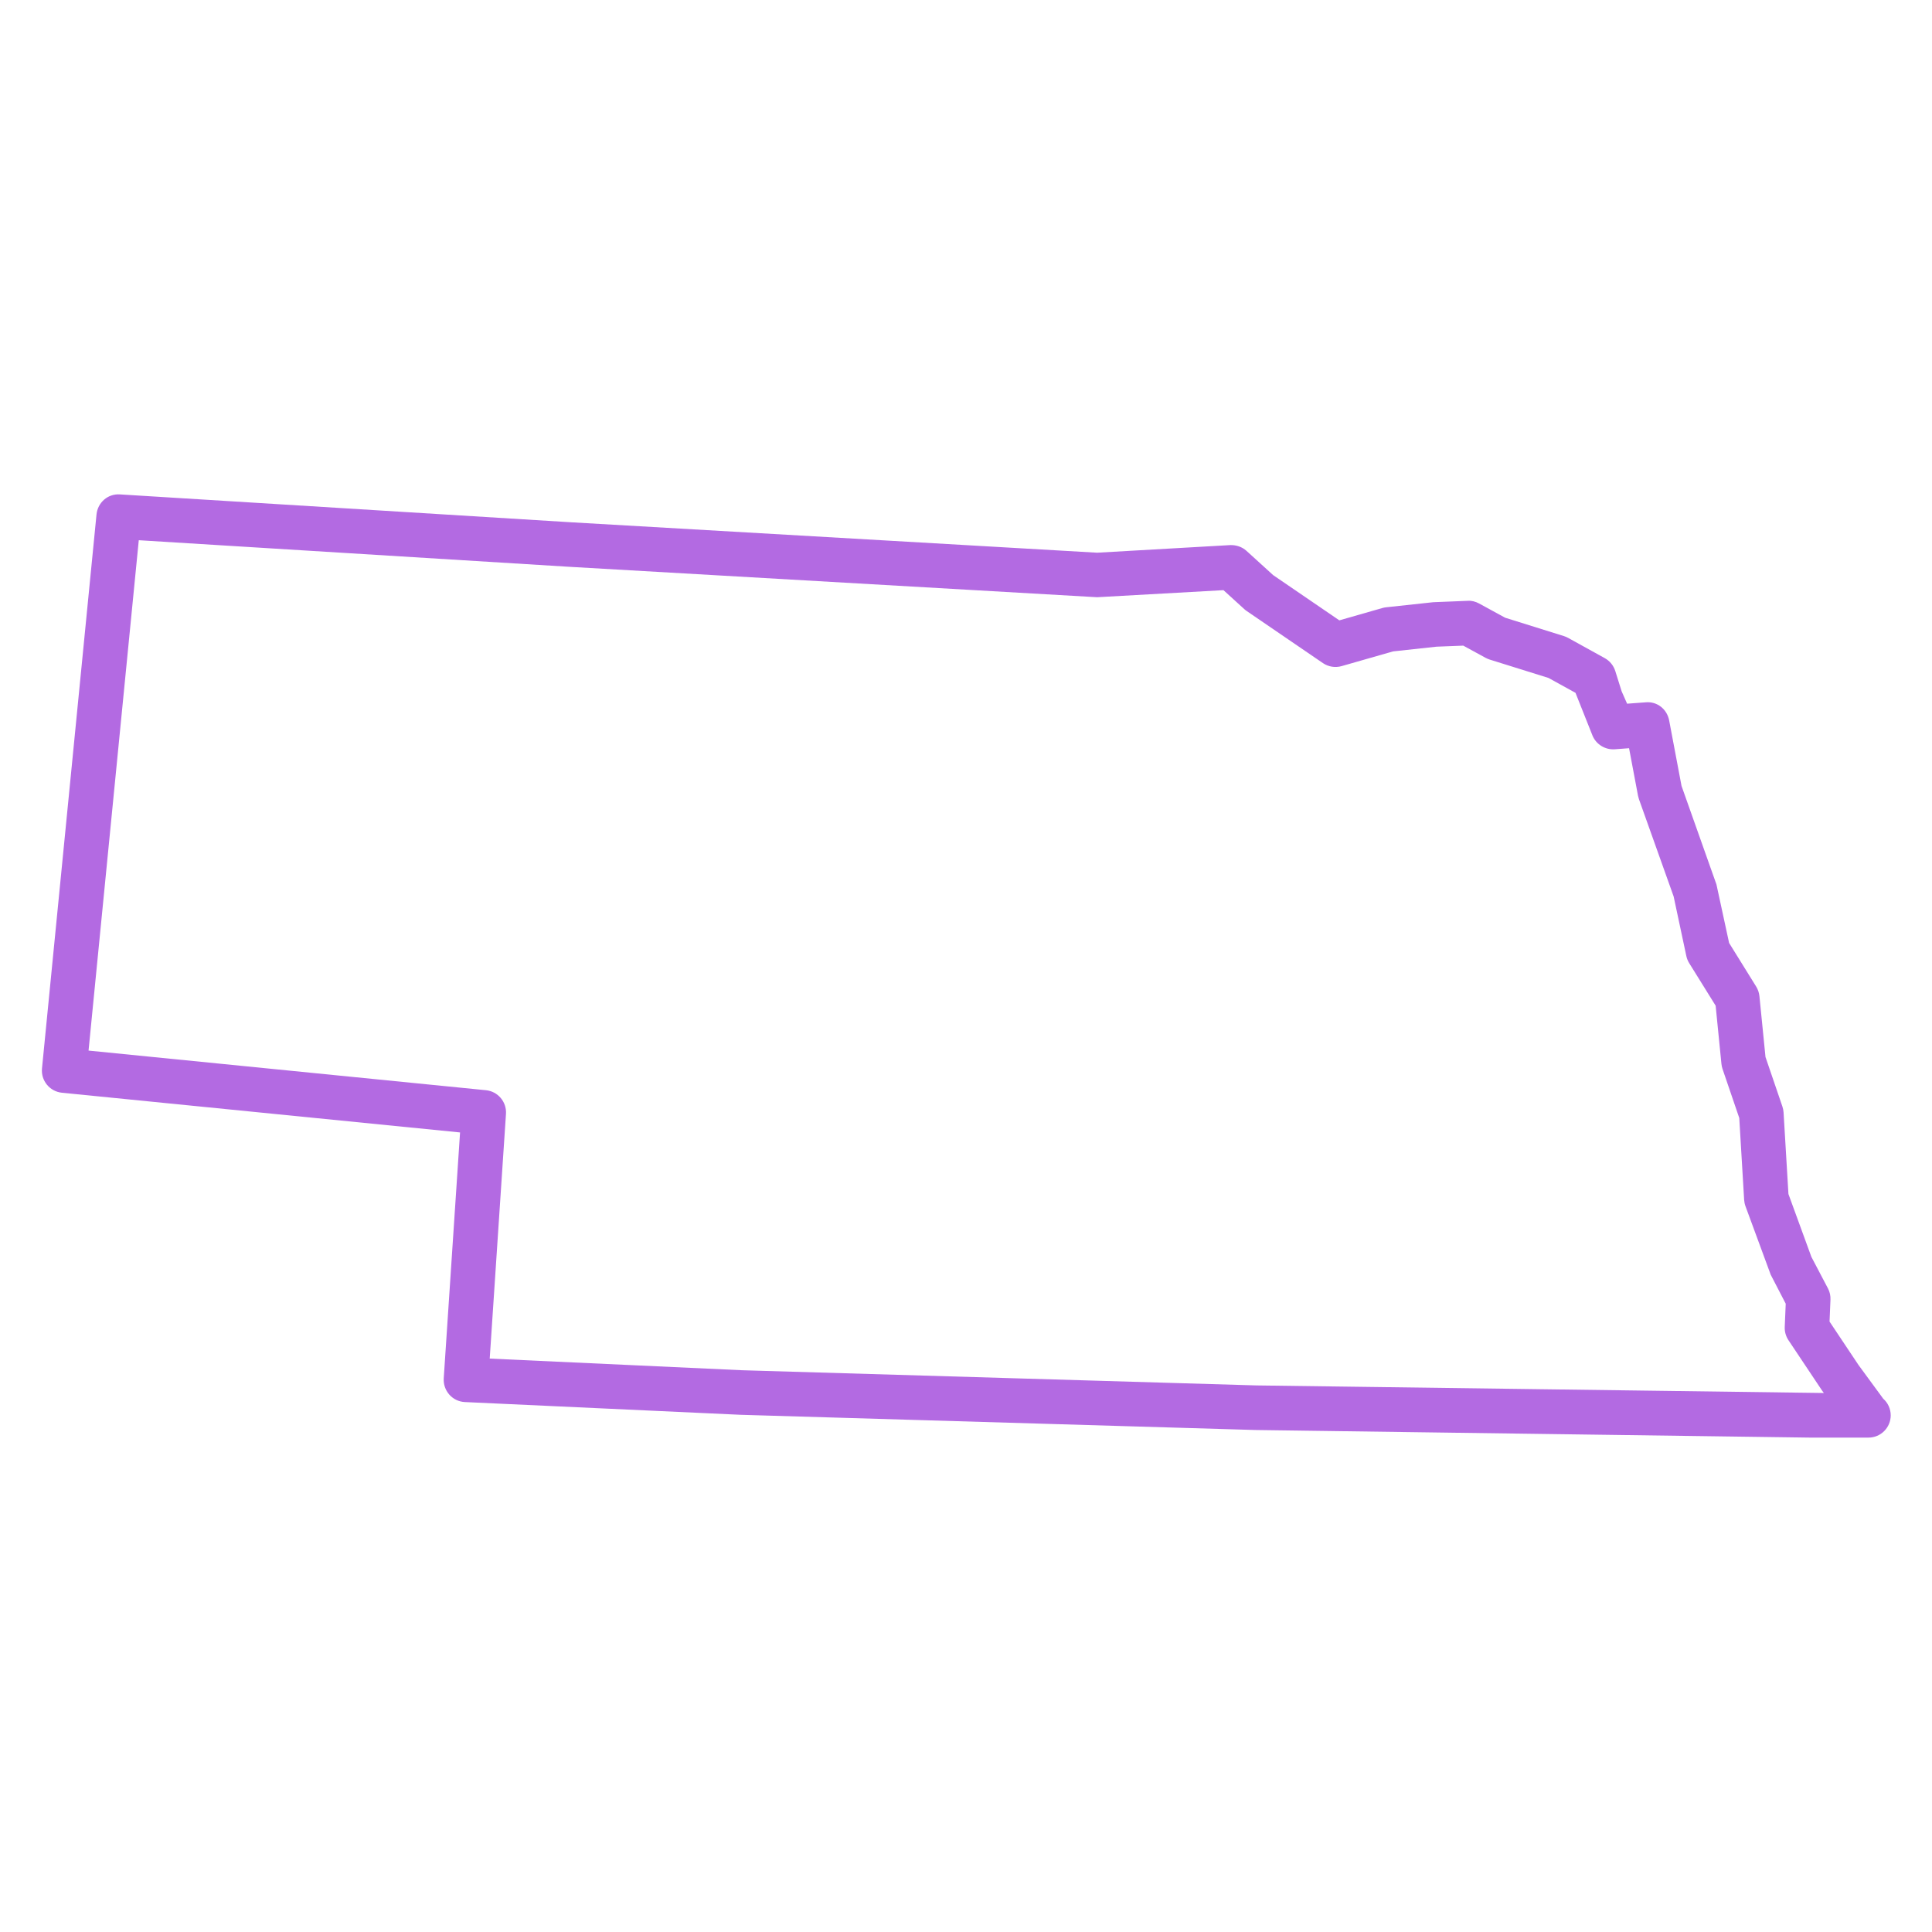 <svg fill="#B36AE2" xmlns="http://www.w3.org/2000/svg" xmlns:xlink="http://www.w3.org/1999/xlink" version="1.1" x="0px" y="0px" viewBox="0 0 65 65" enable-background="new 0 0 65 65" xml:space="preserve"><path d="M63.36,47.059l-0.834-1.137l-0.973-1.459l0.031-0.736c0.006-0.131-0.022-0.261-0.083-0.377l-0.559-1.064l-0.772-2.114  l-0.164-2.747c-0.004-0.067-0.018-0.134-0.039-0.197l-0.569-1.666l-0.204-2.047c-0.011-0.114-0.049-0.224-0.109-0.322l-0.911-1.468  l-0.426-1.969l-1.175-3.315l-0.416-2.203c-0.071-0.375-0.4-0.647-0.793-0.609l-0.622,0.046l-0.184-0.417l-0.214-0.683  c-0.058-0.184-0.185-0.339-0.354-0.433l-1.236-0.683c-0.044-0.024-0.091-0.044-0.139-0.059l-1.977-0.618l-0.873-0.477  c-0.119-0.065-0.258-0.103-0.389-0.091l-1.159,0.047l-1.578,0.17c-0.043,0.004-0.085,0.013-0.126,0.024l-1.452,0.416l-2.226-1.521  l-0.898-0.817c-0.148-0.135-0.346-0.2-0.547-0.194l-4.479,0.256L19.22,17.572L4.04,16.634c-0.411-0.031-0.753,0.273-0.793,0.675  L1.413,35.945c-0.041,0.412,0.26,0.778,0.672,0.819l13.393,1.336l-0.549,8.272c-0.013,0.201,0.055,0.399,0.189,0.55  s0.323,0.24,0.524,0.249l9.266,0.428l17.325,0.512l18.688,0.256h1.92c0.008,0,0.015,0.001,0.02,0c0.415,0,0.75-0.336,0.75-0.75  C63.61,47.396,63.515,47.195,63.36,47.059z M42.267,46.611l-17.302-0.511l-8.489-0.392l0.547-8.233  c0.026-0.403-0.271-0.756-0.674-0.796l-13.37-1.333l1.69-17.171l14.461,0.893l17.782,1.025l4.25-0.238l0.704,0.641  c0.026,0.023,0.053,0.045,0.082,0.064l2.56,1.749c0.185,0.126,0.416,0.162,0.629,0.102l1.729-0.495l1.463-0.159l0.901-0.035  l0.757,0.413c0.043,0.023,0.089,0.042,0.136,0.057l1.975,0.617l0.908,0.501l0.577,1.45c0.127,0.292,0.429,0.471,0.743,0.449  l0.482-0.036l0.302,1.602c0.008,0.038,0.018,0.075,0.03,0.111l1.168,3.275l0.427,2.004c0.018,0.085,0.051,0.166,0.097,0.24  l0.889,1.43l0.195,1.959c0.006,0.058,0.018,0.113,0.036,0.168l0.564,1.652l0.164,2.755c0.005,0.072,0.02,0.145,0.045,0.213  l0.849,2.305l0.505,0.975l-0.033,0.78c-0.007,0.159,0.037,0.315,0.125,0.448l1.128,1.69l0.063,0.086L42.267,46.611z"></path></svg>